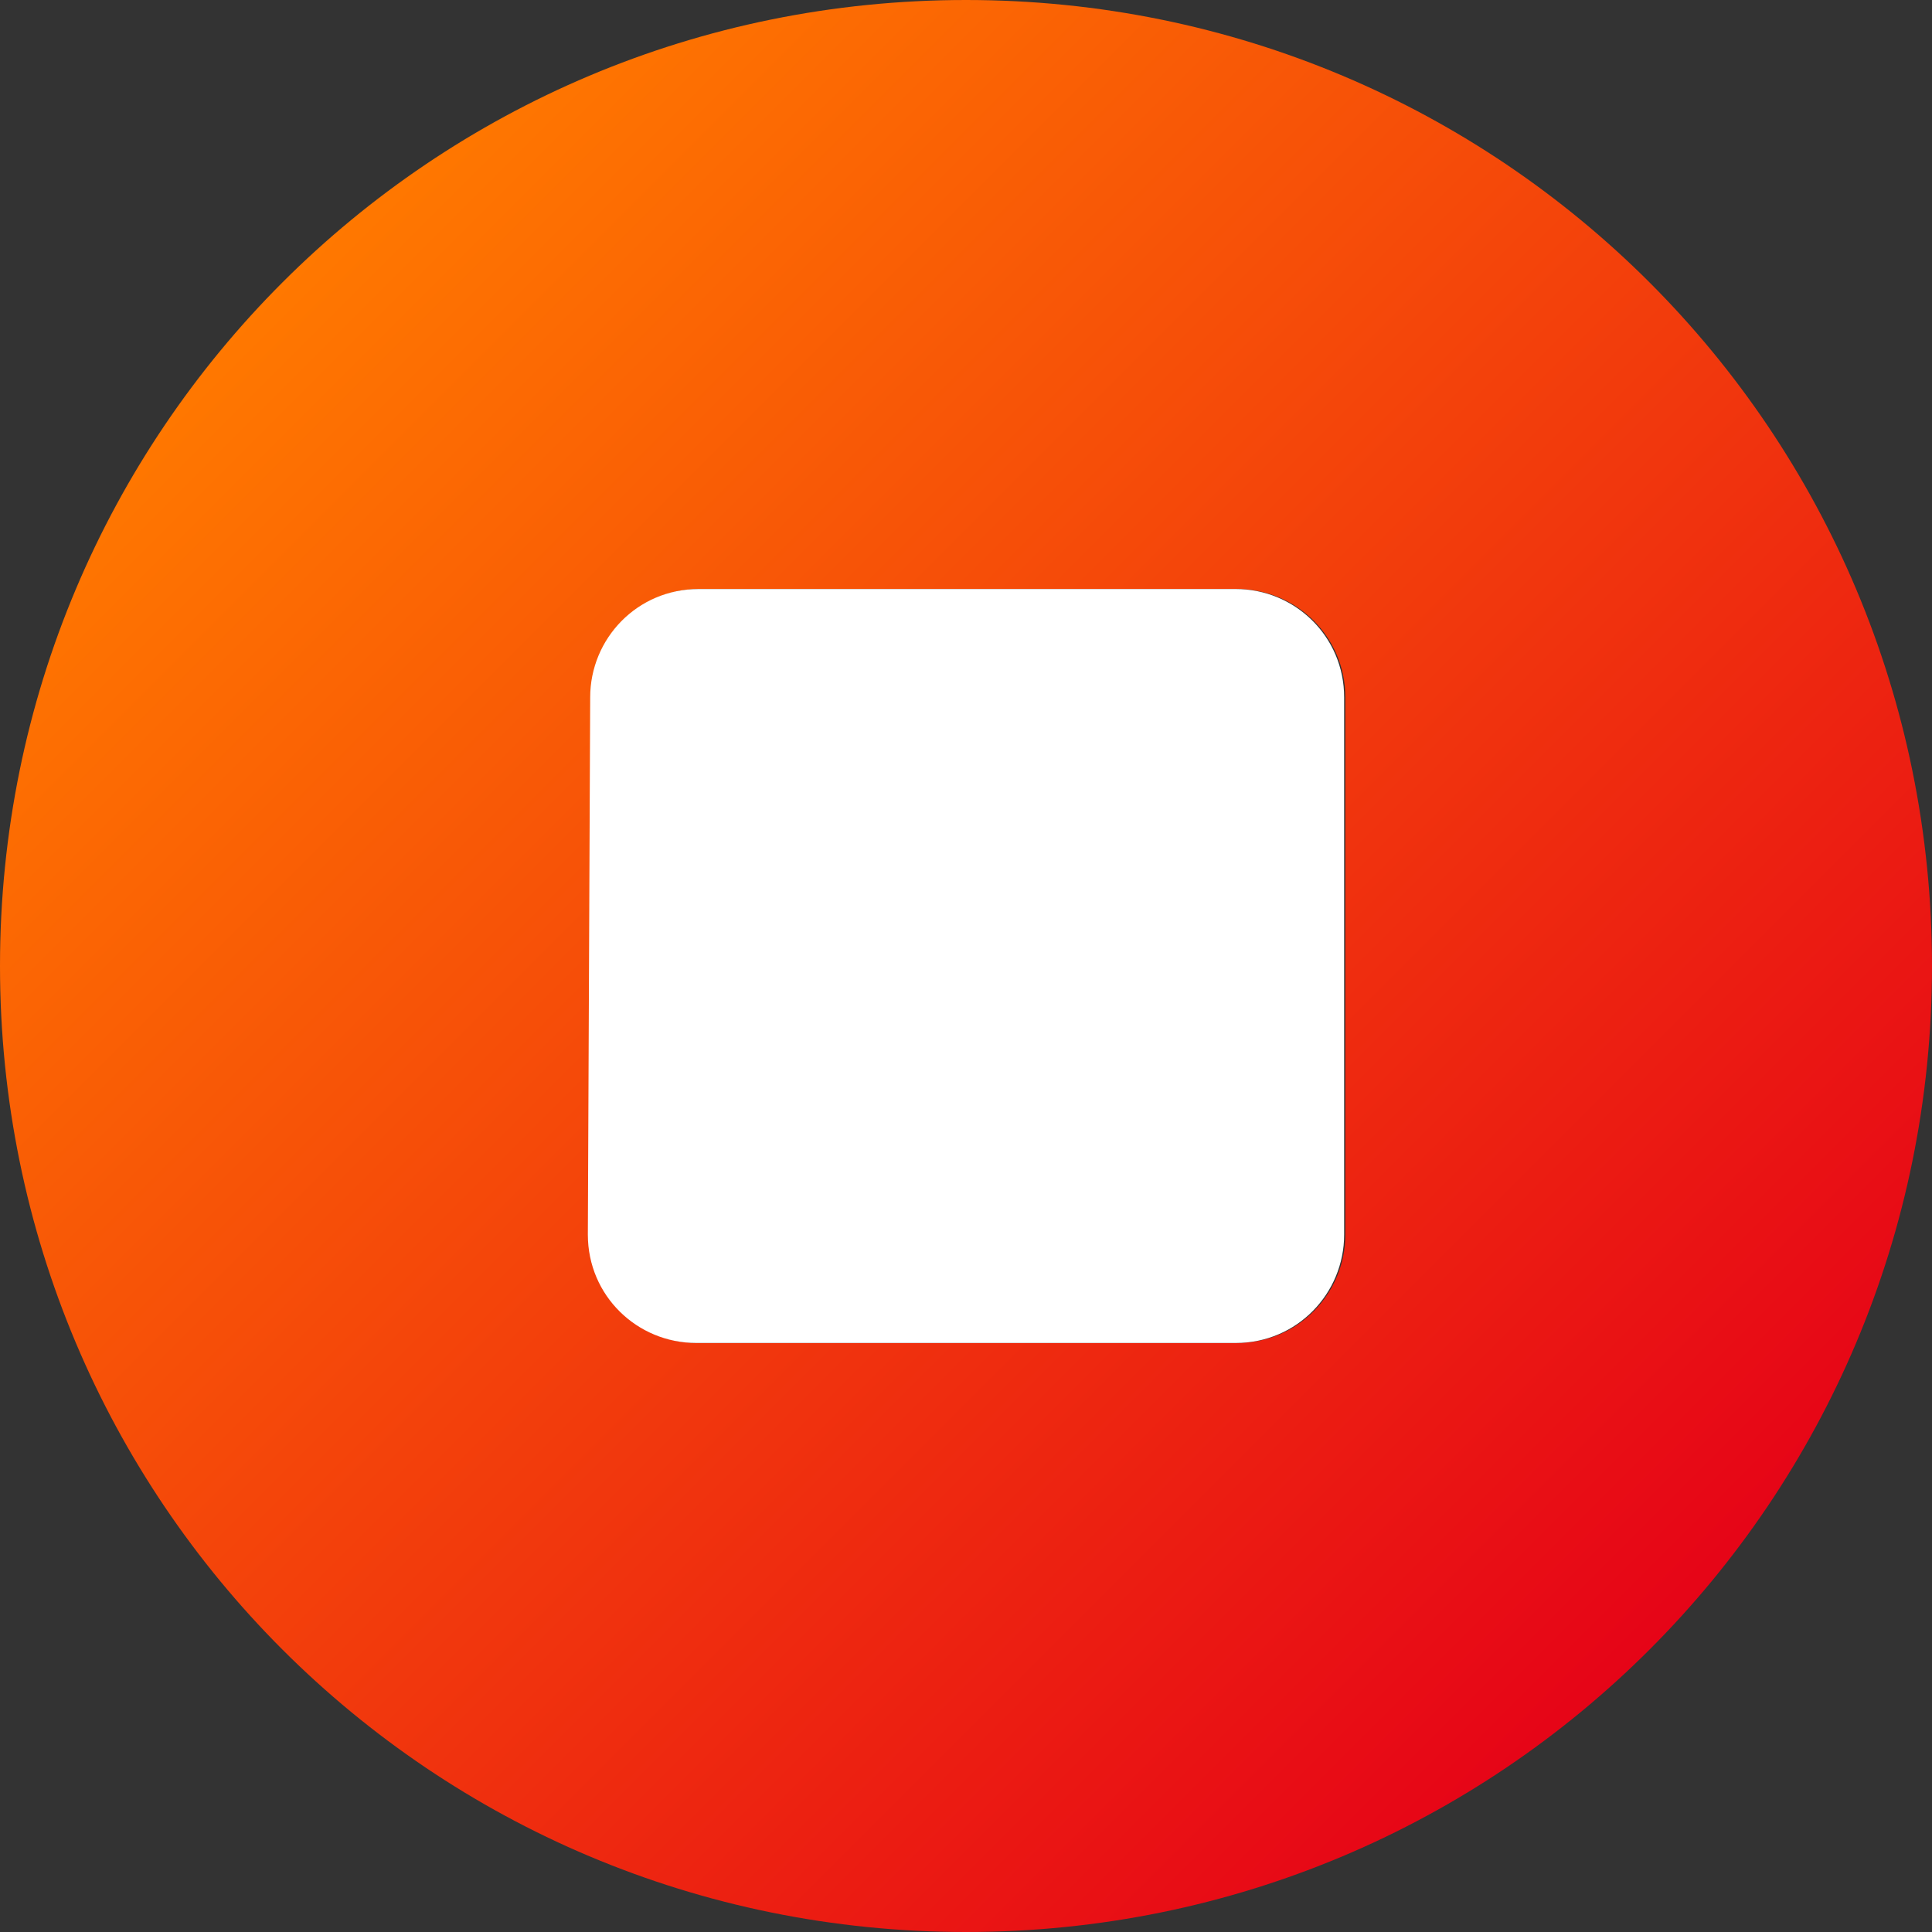 <?xml version="1.0" encoding="utf-8"?>
<!-- Generator: Adobe Illustrator 16.0.0, SVG Export Plug-In . SVG Version: 6.00 Build 0)  -->
<!DOCTYPE svg PUBLIC "-//W3C//DTD SVG 1.1//EN" "http://www.w3.org/Graphics/SVG/1.1/DTD/svg11.dtd">
<svg version="1.1" id="Capa_1" xmlns="http://www.w3.org/2000/svg" xmlns:xlink="http://www.w3.org/1999/xlink" x="0px" y="0px"
	 width="100px" height="100px" viewBox="0 0 100 100" enable-background="new 0 0 100 100" xml:space="preserve">
<rect x="0" y="0" width="100" height="100" fill="#333333" stroke="none"/>
<g>
	<g>
		<g>
			<linearGradient id="SVGID_1_" gradientUnits="userSpaceOnUse" x1="14.62" y1="14.62" x2="85.382" y2="85.382">
				<stop  offset="0" style="stop-color:#FF7800"/>
				<stop  offset="1" style="stop-color:#E60417"/>
			</linearGradient>
			<path fill="url(#SVGID_1_)" d="M50,0C22.317,0,0,22.317,0,50c0,27.684,22.317,50,50,50c27.684,0,50-22.316,50-50
				C100,22.317,77.684,0,50,0z M69.635,63.902c0,3.049-2.439,5.609-5.61,5.609H36.098c-3.049,0-5.61-2.438-5.61-5.609l0.122-27.805
				c0-3.049,2.439-5.61,5.61-5.61h27.805c3.049,0,5.61,2.439,5.61,5.61V63.902z"/>
		</g>
	</g>
	<path fill="#FFFFFF" d="M36.036,69.512h27.927c3.171,0,5.61-2.561,5.61-5.609V36.098c0-3.171-2.562-5.61-5.61-5.61H36.158
		c-3.171,0-5.61,2.562-5.61,5.61l-0.121,27.804C30.427,67.074,32.987,69.512,36.036,69.512z"/>
</g>
</svg>

